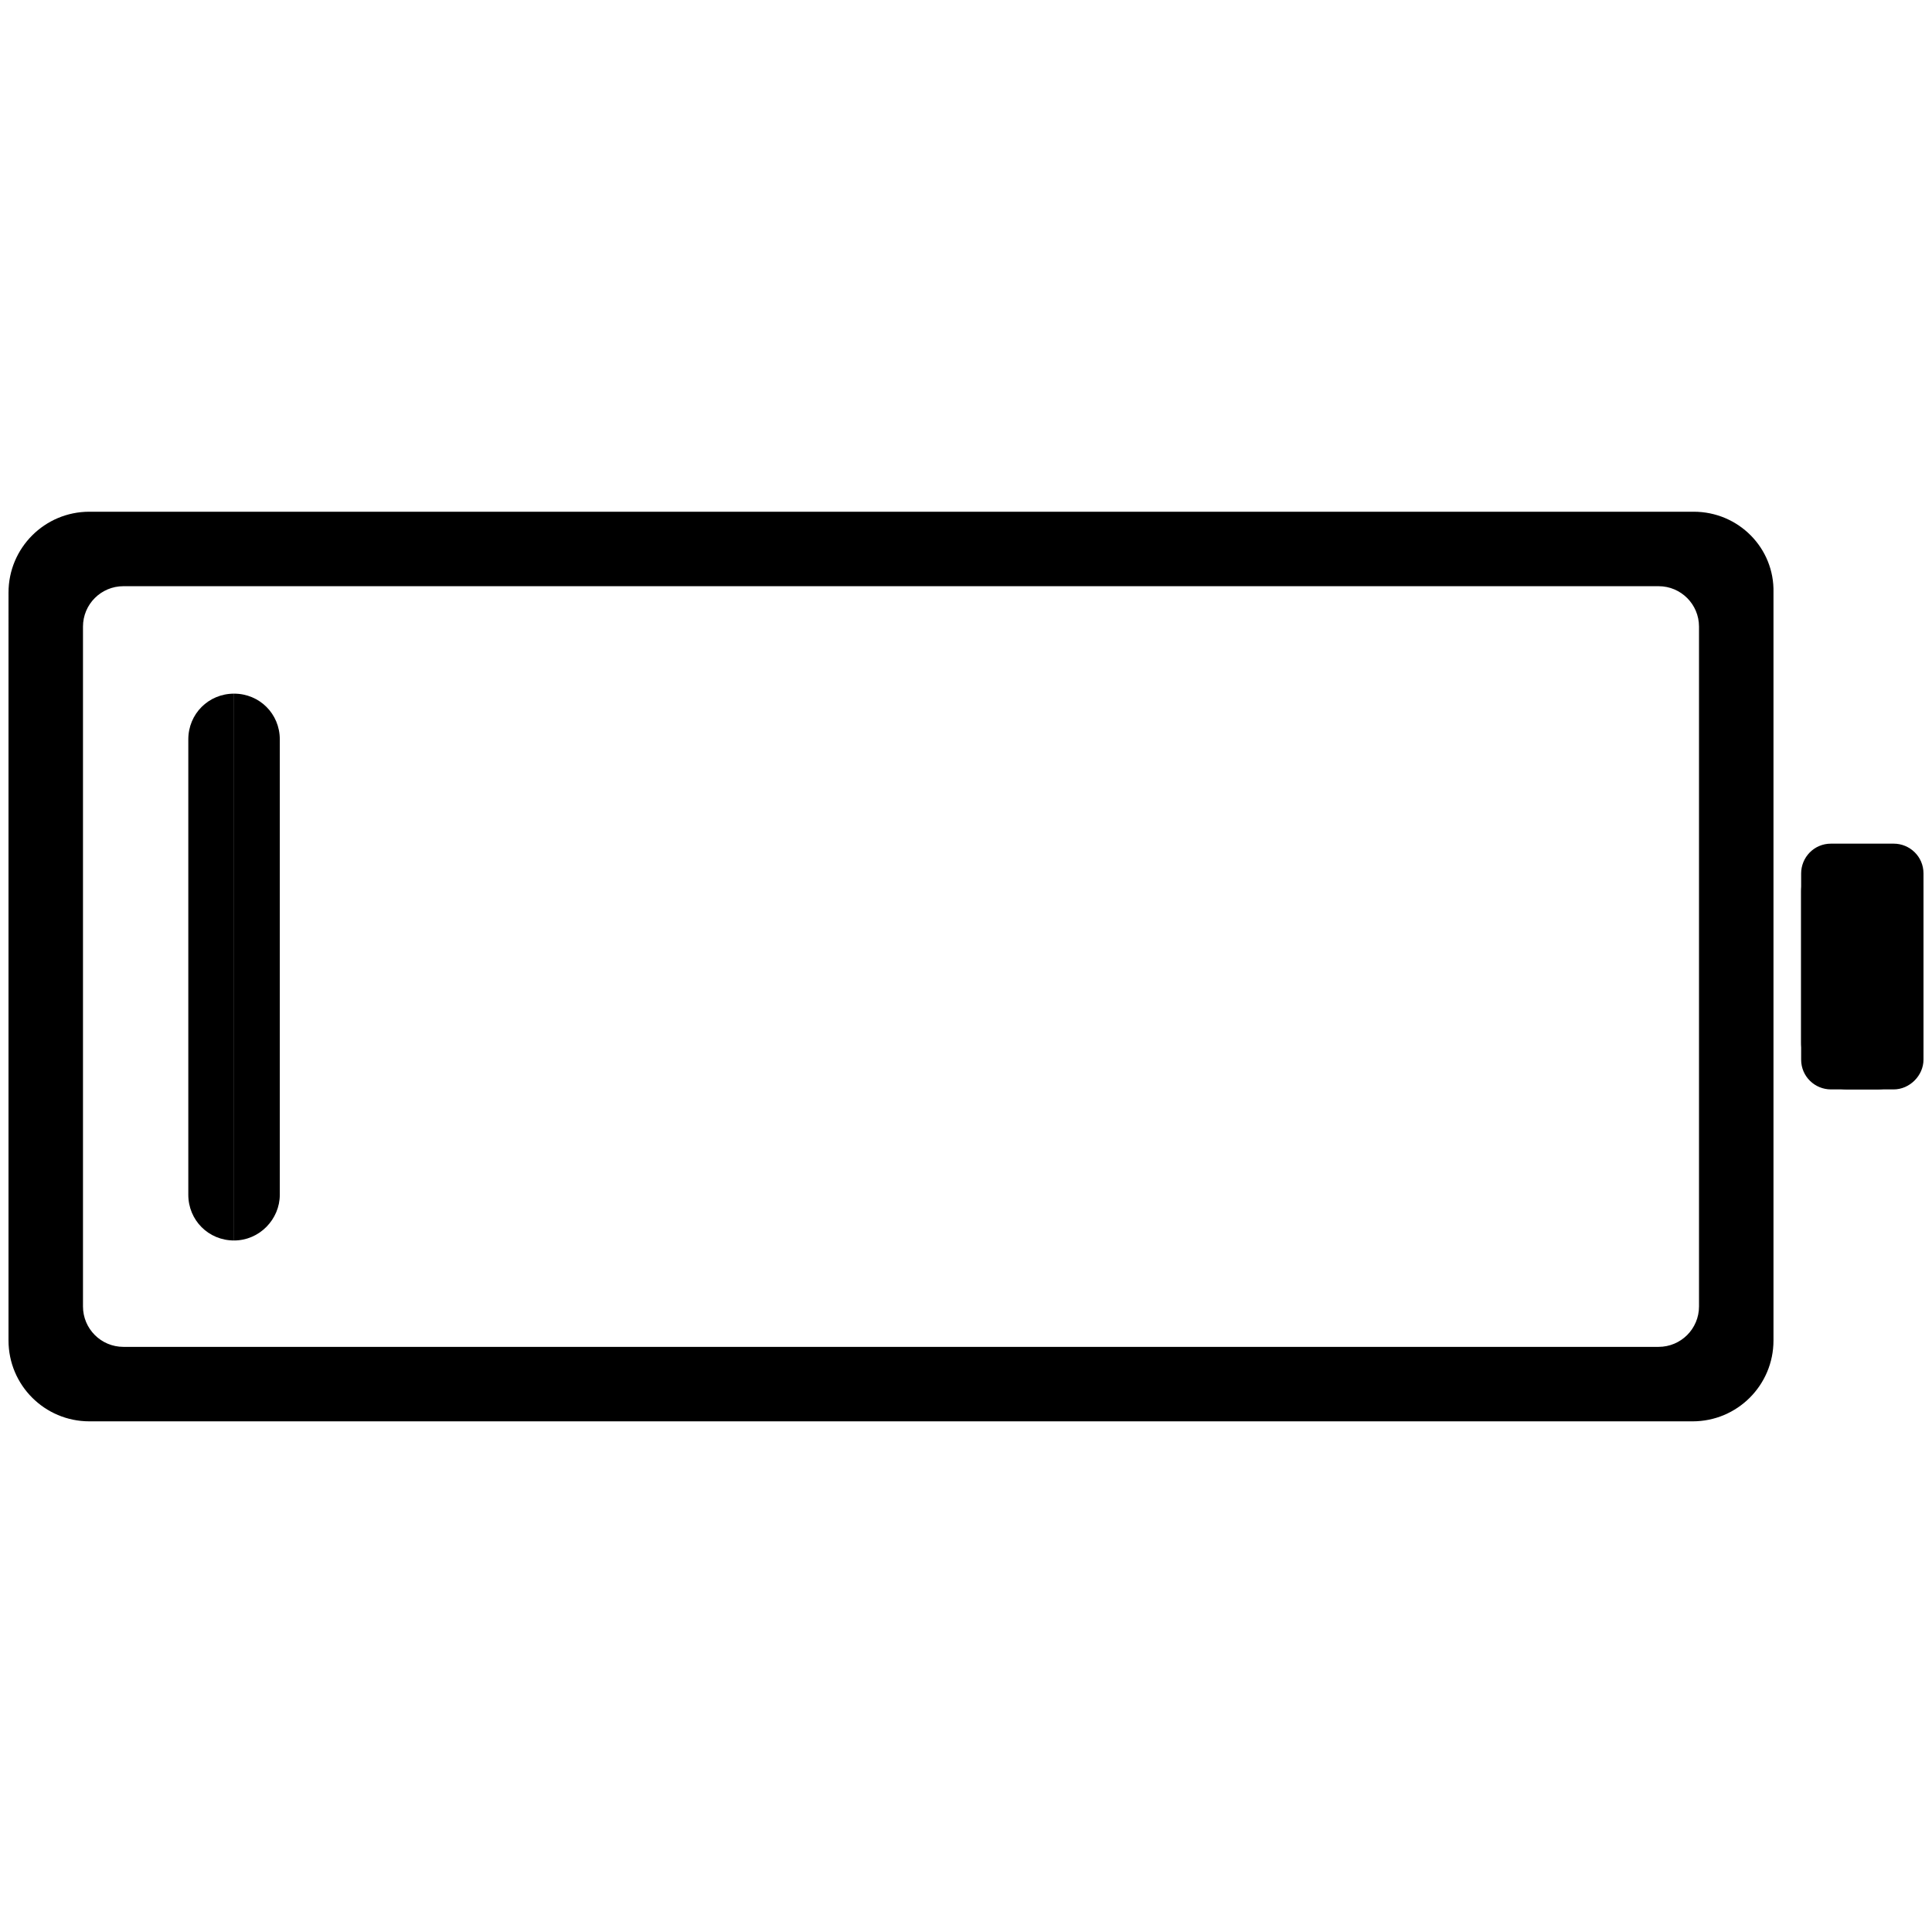<svg xmlns="http://www.w3.org/2000/svg" xmlns:xlink="http://www.w3.org/1999/xlink" id="Layer_1" x="0" y="0" version="1.1" viewBox="0 0 181.6 181.6" xml:space="preserve" style="enable-background:new 0 0 181.6 181.6"><g id="Layer_2_copy"><path d="M178,102.4h-5.9c-1.5,0-2.8-1.2-2.8-2.8V82.1c0-1.5,1.2-2.8,2.8-2.8h5.9c1.5,0,2.8,1.2,2.8,2.8v17.5 C180.8,101.1,179.5,102.4,178,102.4z"/></g><path d="M176.4,102.4h-2.7c-2.4,0-4.4-2-4.4-4.4V83.8c0-2.4,2-4.4,4.4-4.4h2.7c2.4,0,4.4,2,4.4,4.4V98	C180.8,100.4,178.8,102.4,176.4,102.4z"/><path d="M159.2,48.1H8.4c-4.2,0-7.6,3.4-7.6,7.6V126c0,4.2,3.4,7.6,7.6,7.6h150.7c4.2,0,7.6-3.4,7.6-7.6V55.7	C166.8,51.5,163.4,48.1,159.2,48.1z M159.7,122.8c0,2.1-1.7,3.8-3.8,3.8H11.6c-2.1,0-3.8-1.7-3.8-3.8V58.9c0-2.1,1.7-3.8,3.8-3.8	h144.3c2.1,0,3.8,1.7,3.8,3.8L159.7,122.8L159.7,122.8z"/><g><path d="M22,65.2v51.4c2.4,0,4.3-2,4.3-4.3V69.5C26.3,67.1,24.4,65.2,22,65.2z"/><path d="M17.7,69.5v42.8c0,2.4,1.9,4.3,4.3,4.3V65.2C19.6,65.2,17.7,67.1,17.7,69.5z"/></g></svg>